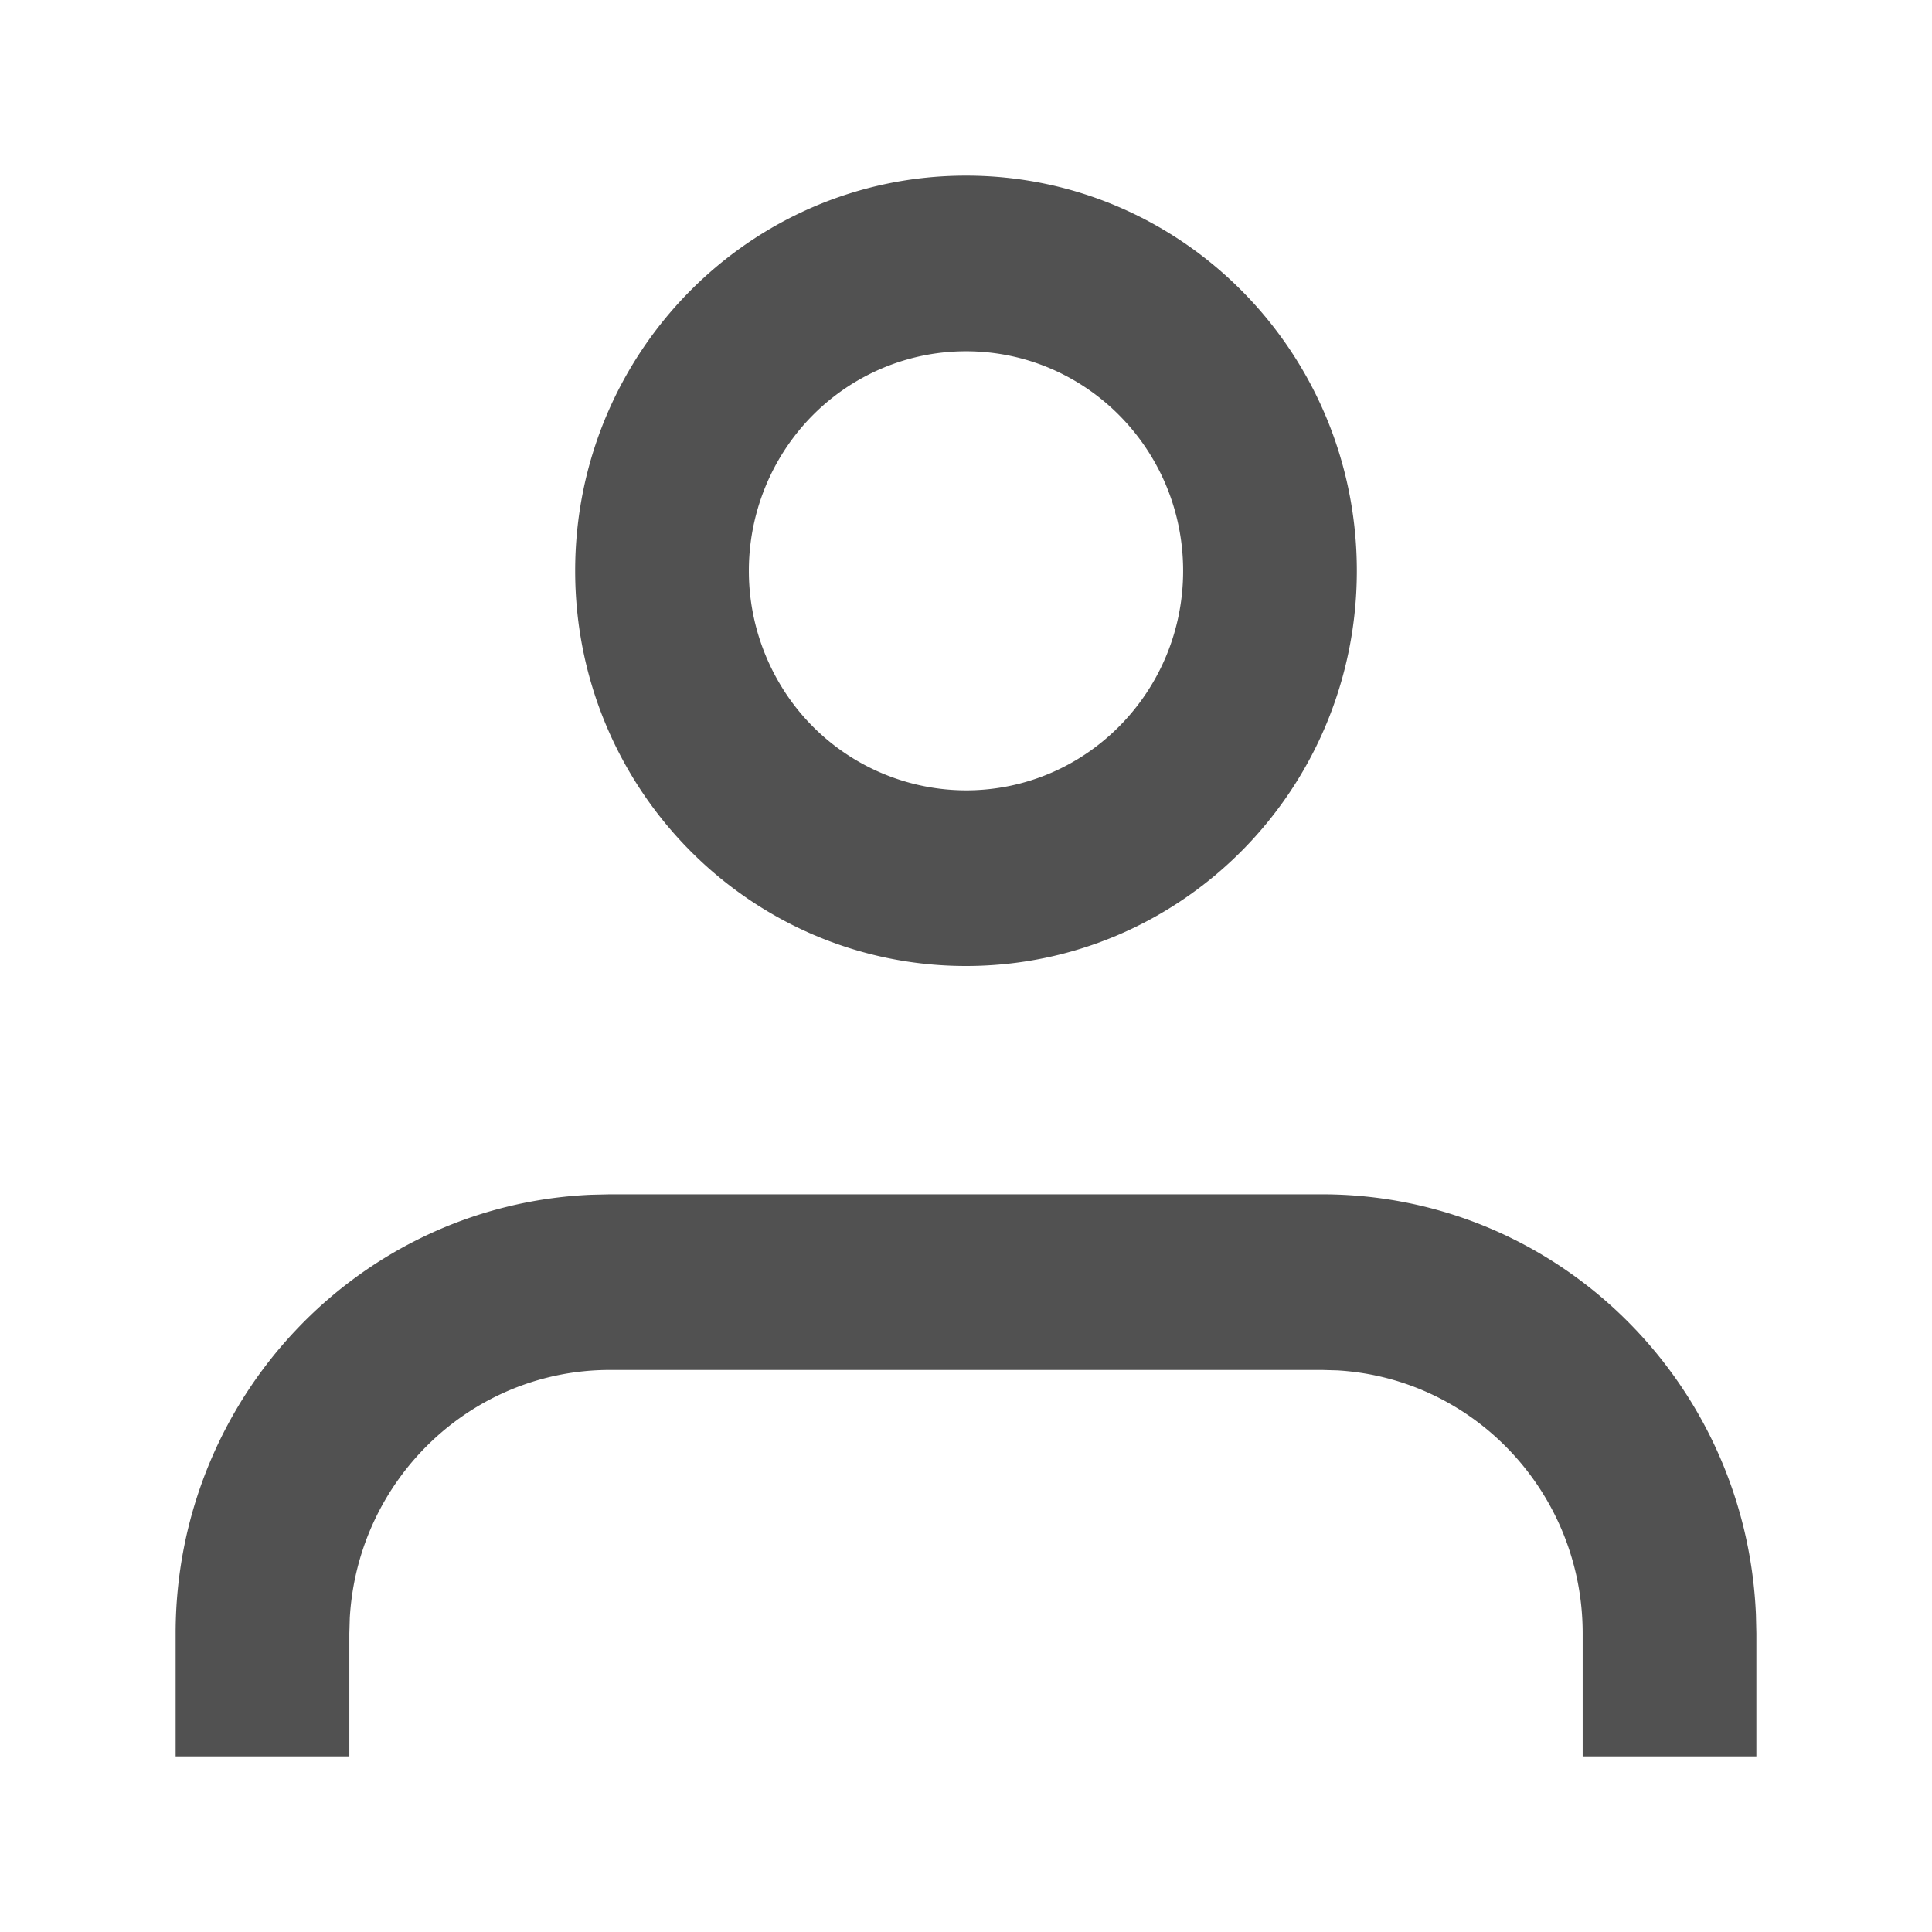 <?xml version="1.0" standalone="no"?><!DOCTYPE svg PUBLIC "-//W3C//DTD SVG 1.1//EN" "http://www.w3.org/Graphics/SVG/1.1/DTD/svg11.dtd"><svg t="1748852973248" class="icon" viewBox="0 0 1024 1024" version="1.1" xmlns="http://www.w3.org/2000/svg" p-id="2623" xmlns:xlink="http://www.w3.org/1999/xlink" width="200" height="200"><path d="M700.742 633.018c123.229 0 224.582 98.141 229.935 222.627l0.233 10.1V930.909h-92.067v-65.164c0-73.937-57.018-135.075-130.001-139.404l-8.099-0.233H323.258c-73.123 0-133.585 57.623-137.868 131.444l-0.233 8.192V930.909H93.091v-65.164c0-124.602 97.047-227.095 220.16-232.495l10.007-0.233h377.484zM512 93.091c114.409 0 207.151 93.789 207.151 209.455S626.409 512 512 512s-207.151-93.789-207.151-209.455S397.591 93.091 512 93.091z m0 93.091c-41.123 0-79.127 22.179-99.677 58.182a117.481 117.481 0 0 0 0 116.364A114.851 114.851 0 0 0 512 418.909c63.558 0 115.084-52.108 115.084-116.364S575.558 186.182 512 186.182z" fill="#515151" p-id="2624"></path></svg>